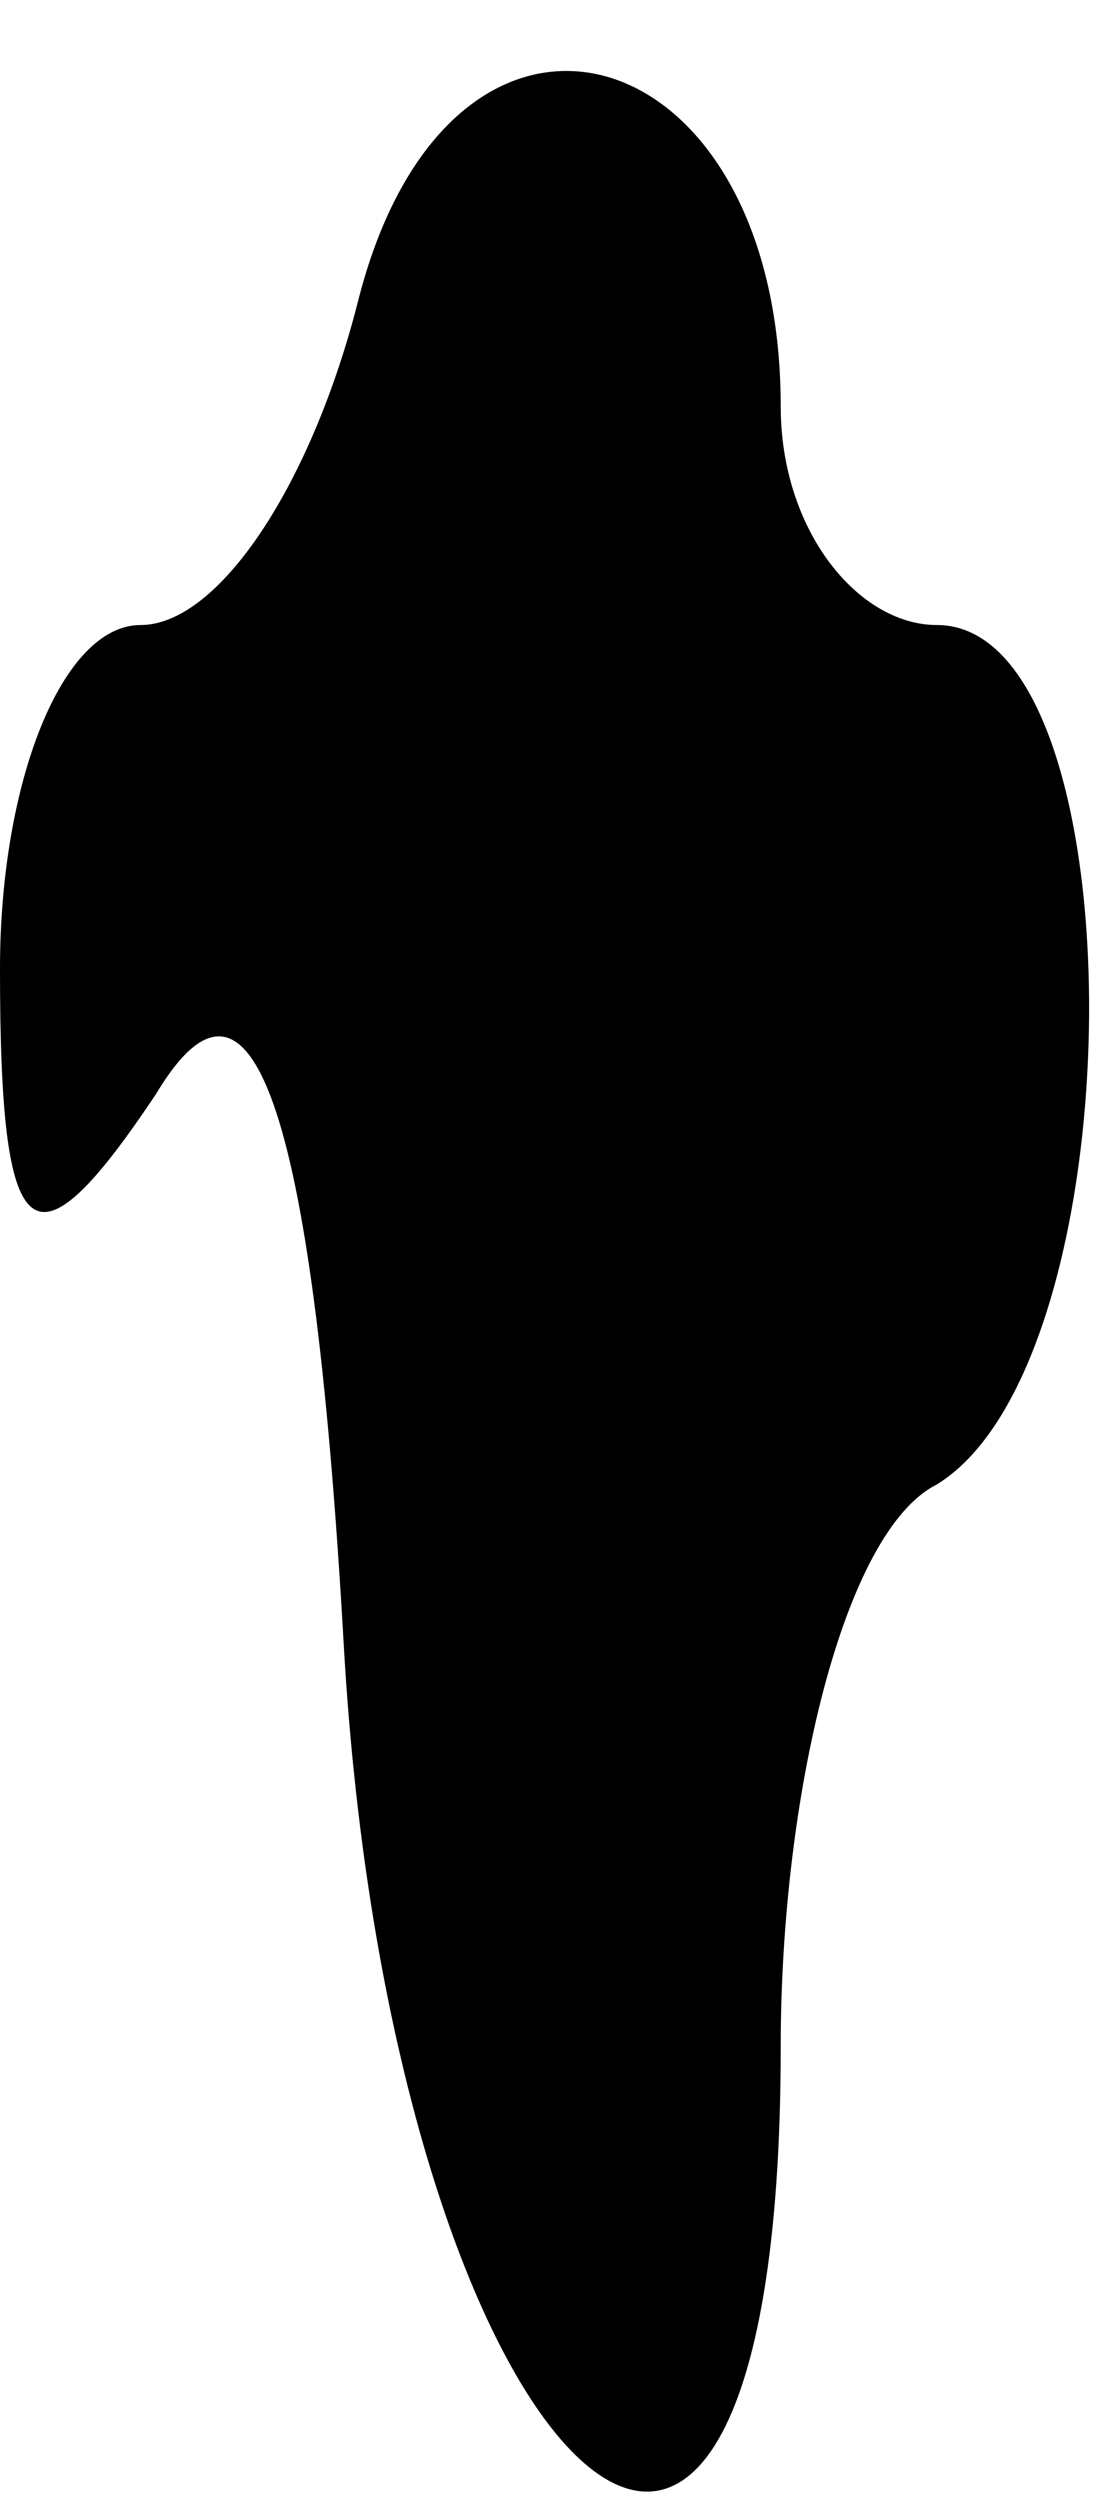 <?xml version="1.0" standalone="no"?>
<!DOCTYPE svg PUBLIC "-//W3C//DTD SVG 20010904//EN"
 "http://www.w3.org/TR/2001/REC-SVG-20010904/DTD/svg10.dtd">
<svg version="1.0" xmlns="http://www.w3.org/2000/svg"
 width="7pt" height="16pt" viewBox="0 0 7 16"
 preserveAspectRatio="xMidYMid meet">
<g transform="translate(0,16) scale(0.1,-0.1)"
fill="#000000" stroke="none">
<path fill="#000000" stroke="none" d="M23 141 c-3 -12 -9 -21 -14 -21 -5 0
-9 -10 -9 -22 0 -18 2 -20 10 -8 6 10 10 0 12 -35 3 -54 28 -77 28 -26 0 16 4
33 10 36 13 8 13 55 0 55 -5 0 -10 6 -10 14 0 24 -21 30 -27 7z"/>
</g>
</svg>
